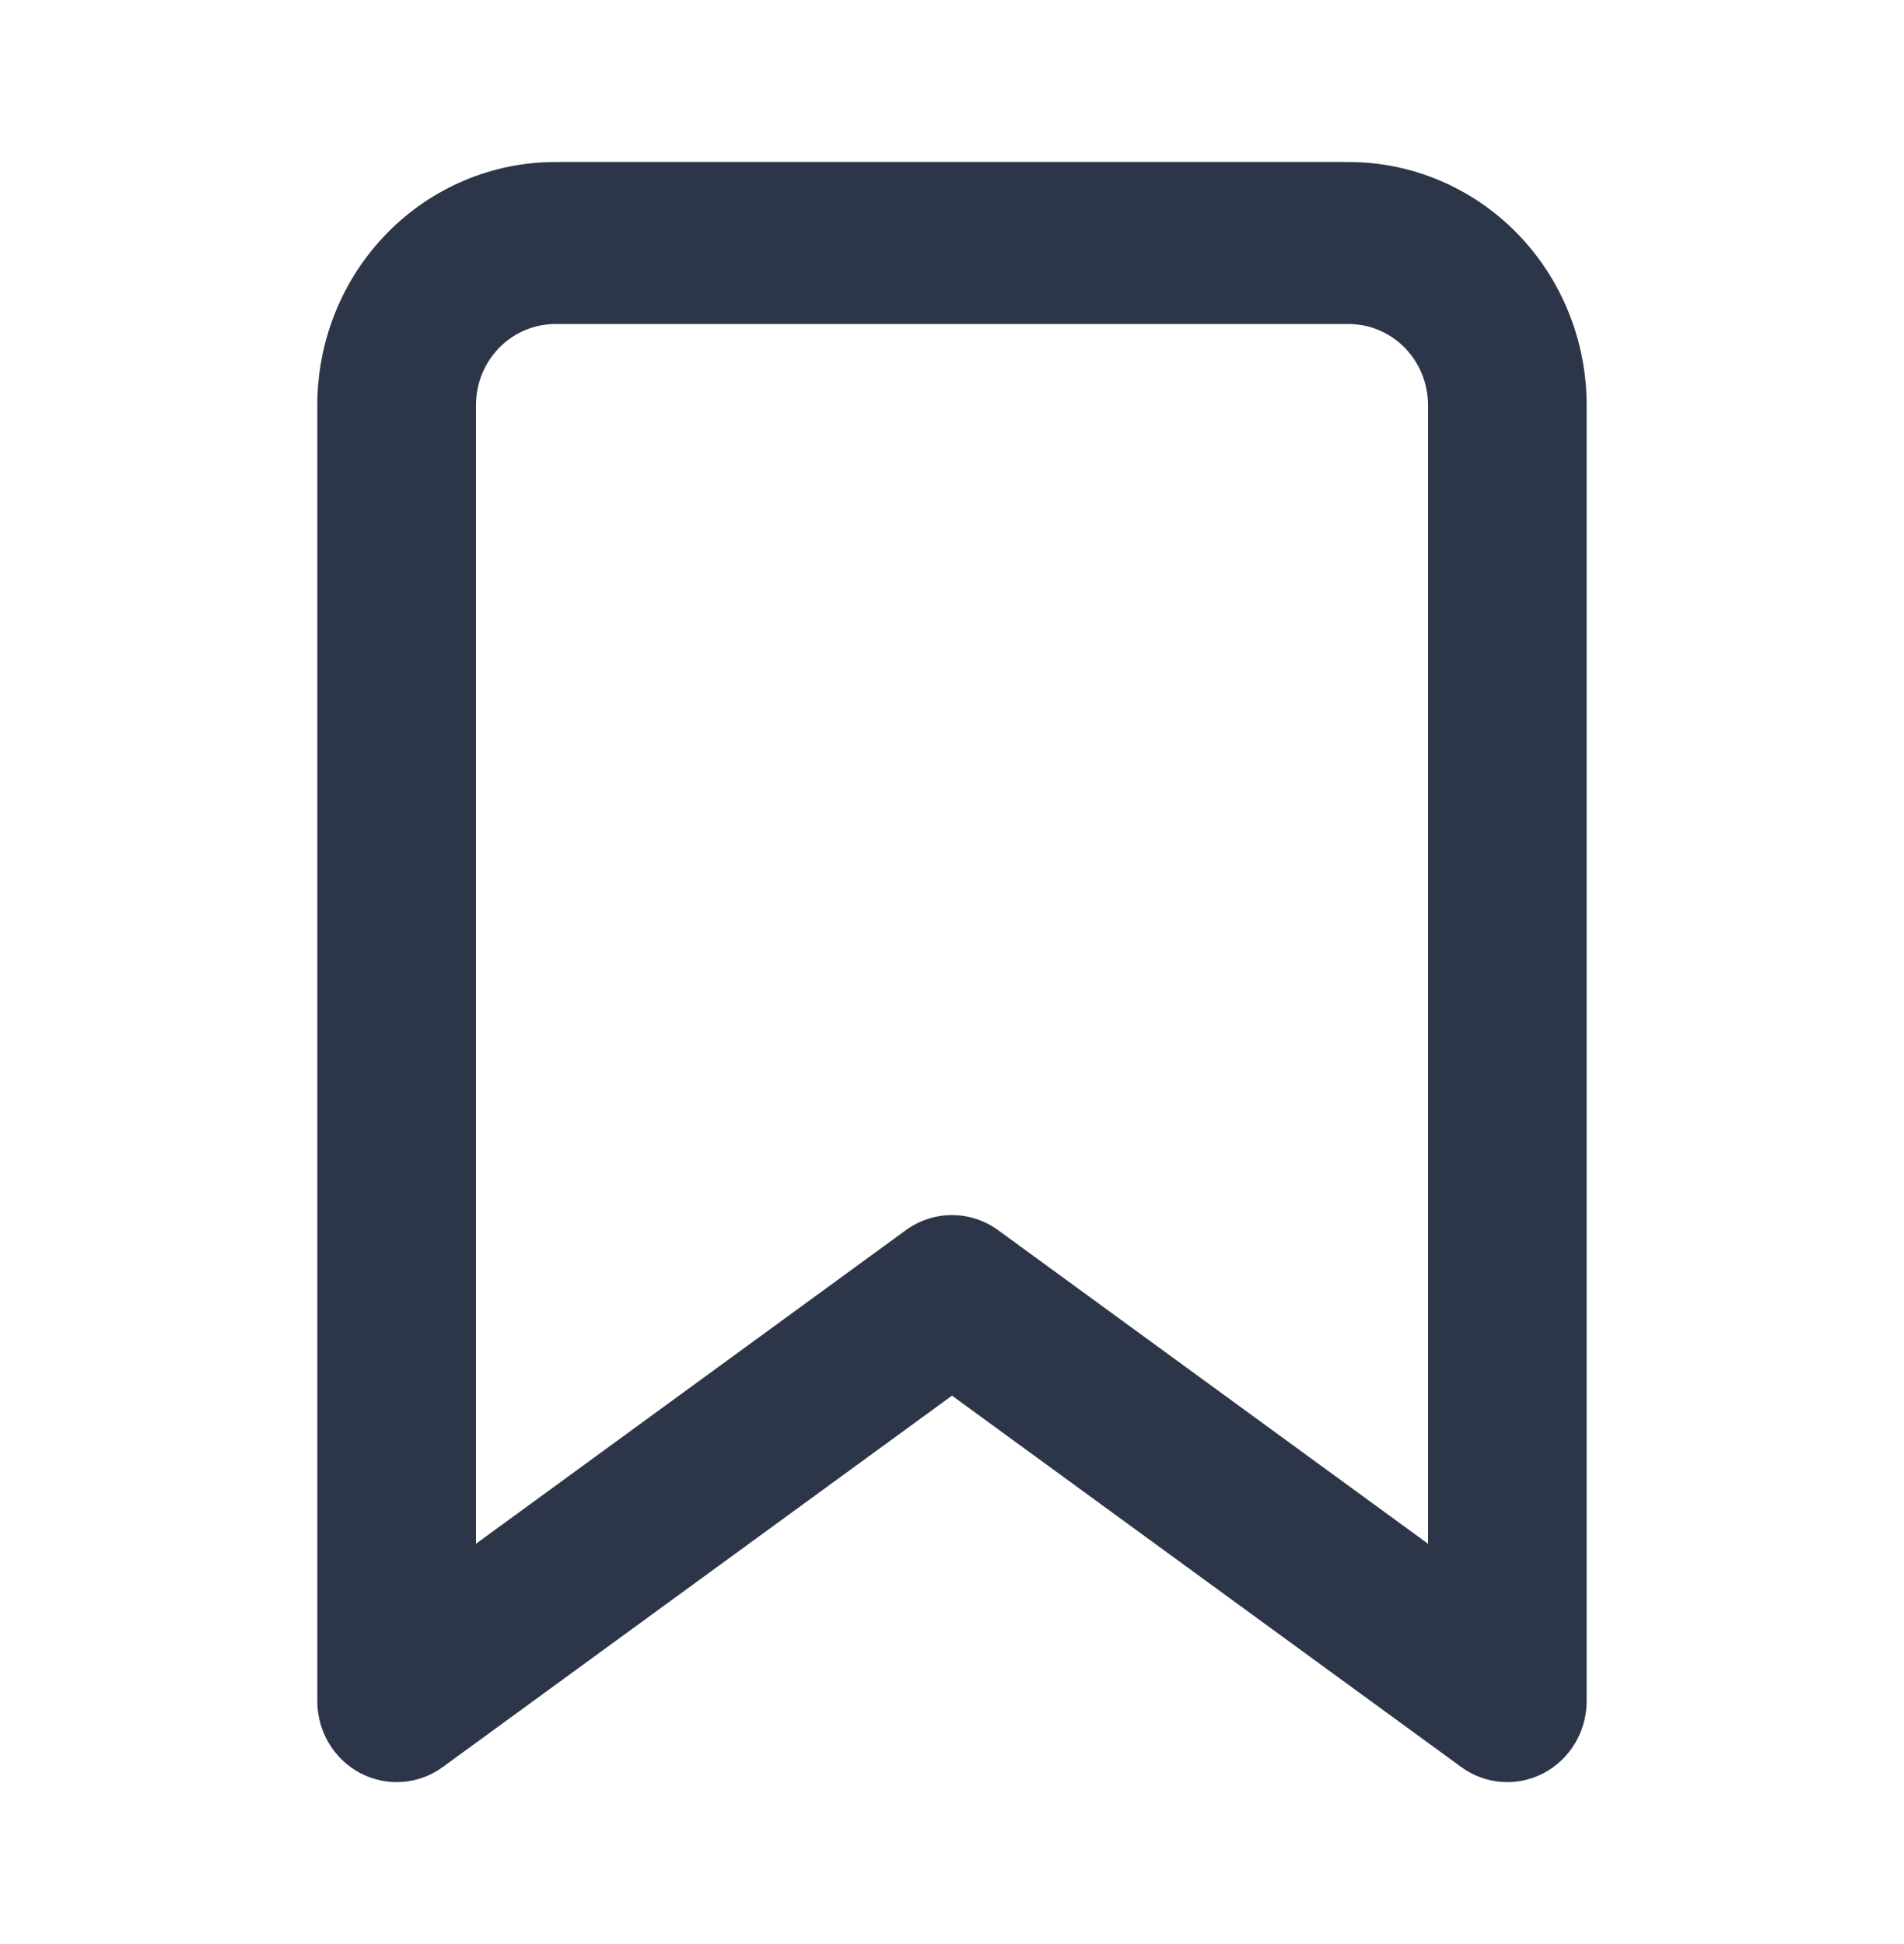 <svg width="47" height="48" viewBox="0 0 47 48" fill="none" xmlns="http://www.w3.org/2000/svg">
<path fill-rule="evenodd" clip-rule="evenodd" d="M13.708 4C12.15 4 10.655 4.632 9.554 5.757C8.452 6.883 7.833 8.409 7.833 10V42C7.833 42.749 8.243 43.435 8.895 43.778C9.548 44.121 10.333 44.063 10.93 43.627L23.5 34.458L36.07 43.627C36.667 44.063 37.452 44.121 38.104 43.778C38.756 43.435 39.166 42.749 39.166 42V10C39.166 8.409 38.547 6.883 37.446 5.757C36.344 4.632 34.849 4 33.291 4H13.708ZM12.323 8.586C12.691 8.211 13.189 8 13.708 8H33.291C33.811 8 34.309 8.211 34.676 8.586C35.043 8.961 35.25 9.47 35.25 10V38.114L24.638 30.372C23.957 29.876 23.042 29.876 22.361 30.372L11.75 38.114V10C11.75 9.47 11.956 8.961 12.323 8.586Z" fill="#2D3648"/>
</svg>
